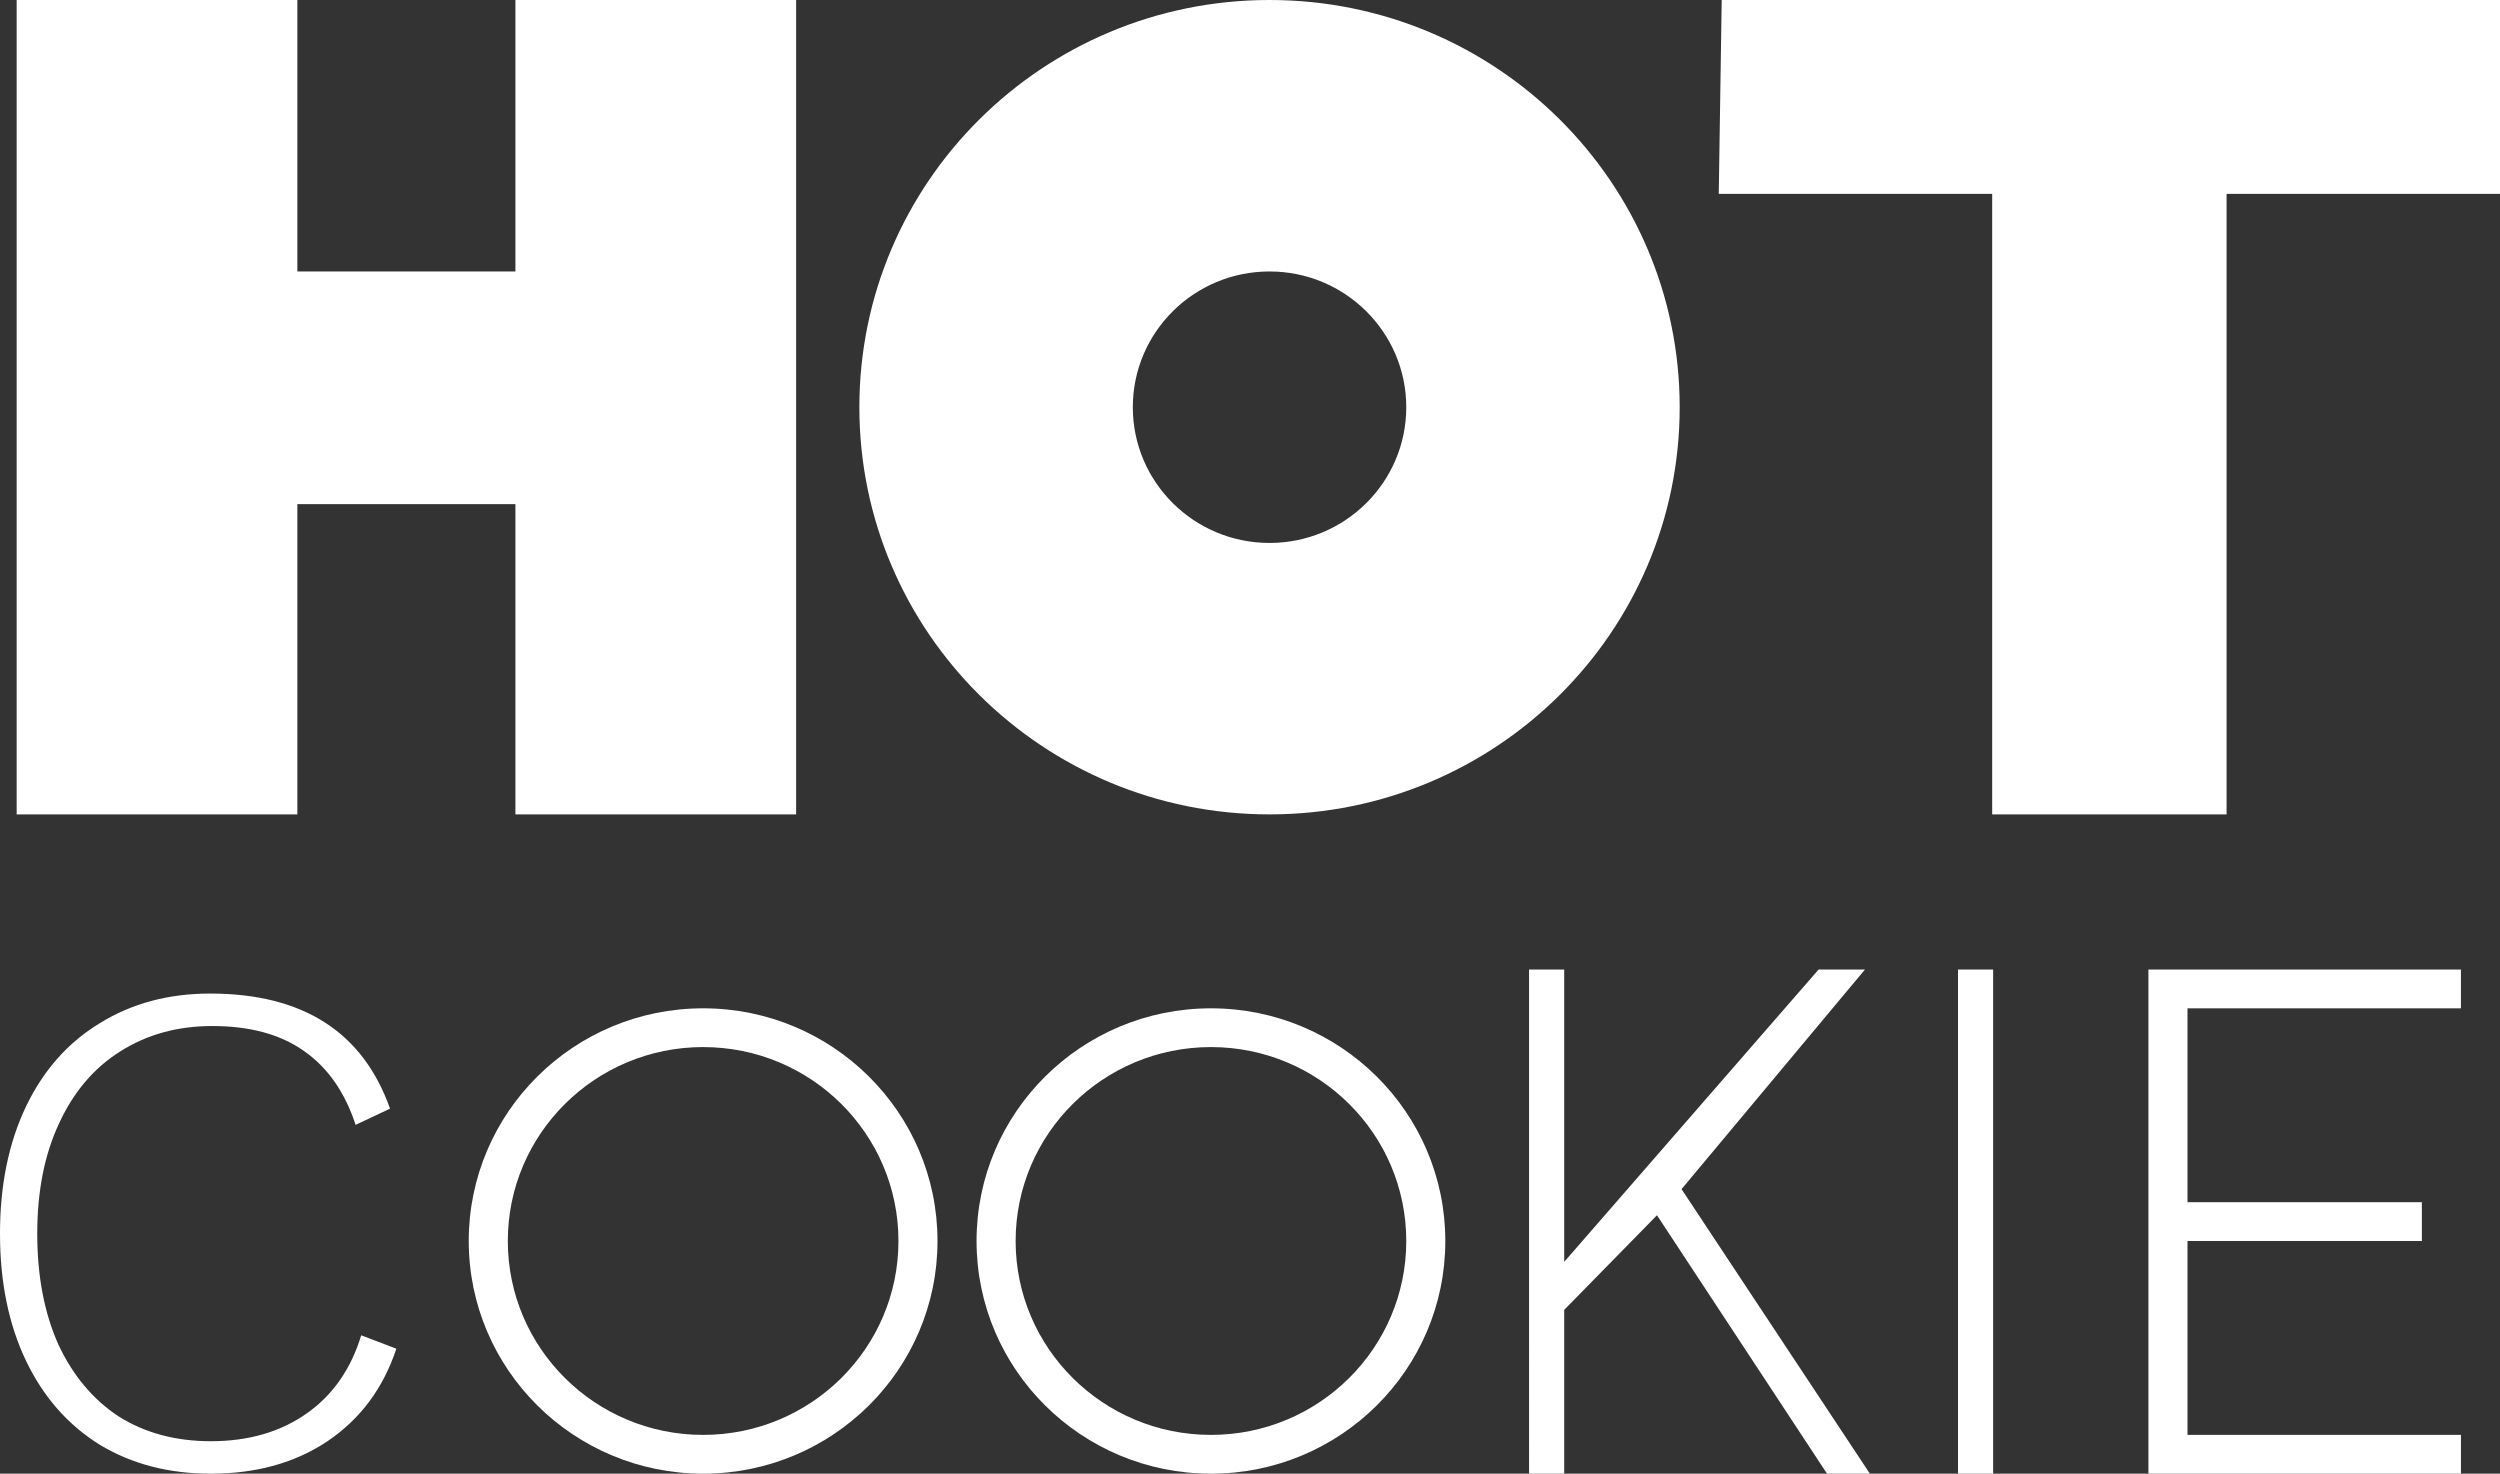 <svg width="95" height="56" fill="none" xmlns="http://www.w3.org/2000/svg"><rect width="100%" height="100%" fill="#333333" stroke="none"/><path d="M30.253 0v30.947H19.586v-11.79H11.3v11.79H.633V0H11.3v10.316h8.286V0h10.667zM95 7.368H84.61v23.58h-8.907V7.367h-10.39L65.425 0H95v7.368zM15.062 51.25c-.499 1.504-1.371 2.675-2.617 3.516C11.215 55.589 9.738 56 8.01 56c-1.602 0-3.008-.367-4.219-1.1-1.21-.751-2.145-1.816-2.804-3.193C.33 50.33 0 48.72 0 46.877c0-1.842.33-3.452.988-4.83.659-1.376 1.593-2.432 2.804-3.165 1.21-.751 2.608-1.127 4.193-1.127 3.525 0 5.804 1.458 6.836 4.373l-1.308.617c-.41-1.252-1.069-2.19-1.976-2.817-.89-.626-2.048-.939-3.472-.939-1.318 0-2.484.322-3.498.966-.997.626-1.772 1.538-2.324 2.737-.552 1.18-.828 2.576-.828 4.185 0 1.61.267 3.014.802 4.213.551 1.18 1.317 2.093 2.296 2.737.997.626 2.163.939 3.498.939 1.425 0 2.635-.349 3.632-1.047.997-.697 1.692-1.69 2.083-2.978l1.336.51zm47.903-5.07l-3.525 3.595V56h-1.336V36.842h1.336v11.109l9.667-11.109h1.762l-6.97 8.345L71.056 56h-1.629l-6.462-9.82zM75.739 56h-1.335V36.842h1.335V56zm17.777-1.474V56H81.64V36.842h11.875v1.474h-10.39v7.368h8.906v1.474h-8.906v7.368h10.39z" fill="#fff"/><path fill-rule="evenodd" clip-rule="evenodd" d="M48.242 30.947c8.608 0 15.586-6.927 15.586-15.473C63.828 6.928 56.85 0 48.242 0S32.656 6.928 32.656 15.474s6.978 15.473 15.586 15.473zm0-10.315c2.87 0 5.196-2.31 5.196-5.158 0-2.849-2.327-5.158-5.196-5.158-2.87 0-5.195 2.31-5.195 5.158 0 2.848 2.326 5.158 5.195 5.158zM26.719 56c4.918 0 8.906-3.959 8.906-8.842 0-4.883-3.988-8.842-8.906-8.842-4.919 0-8.907 3.959-8.907 8.842C17.813 52.04 21.8 56 26.72 56zm0-1.474c4.099 0 7.422-3.299 7.422-7.368 0-4.07-3.323-7.369-7.422-7.369-4.1 0-7.422 3.3-7.422 7.369 0 4.07 3.323 7.368 7.422 7.368zM46.016 56c4.918 0 8.906-3.959 8.906-8.842 0-4.883-3.988-8.842-8.906-8.842-4.92 0-8.907 3.959-8.907 8.842 0 4.883 3.988 8.842 8.907 8.842zm0-1.474c4.099 0 7.422-3.299 7.422-7.368 0-4.07-3.323-7.369-7.422-7.369-4.1 0-7.422 3.3-7.422 7.369 0 4.07 3.323 7.368 7.422 7.368z" fill="#fff"/></svg>